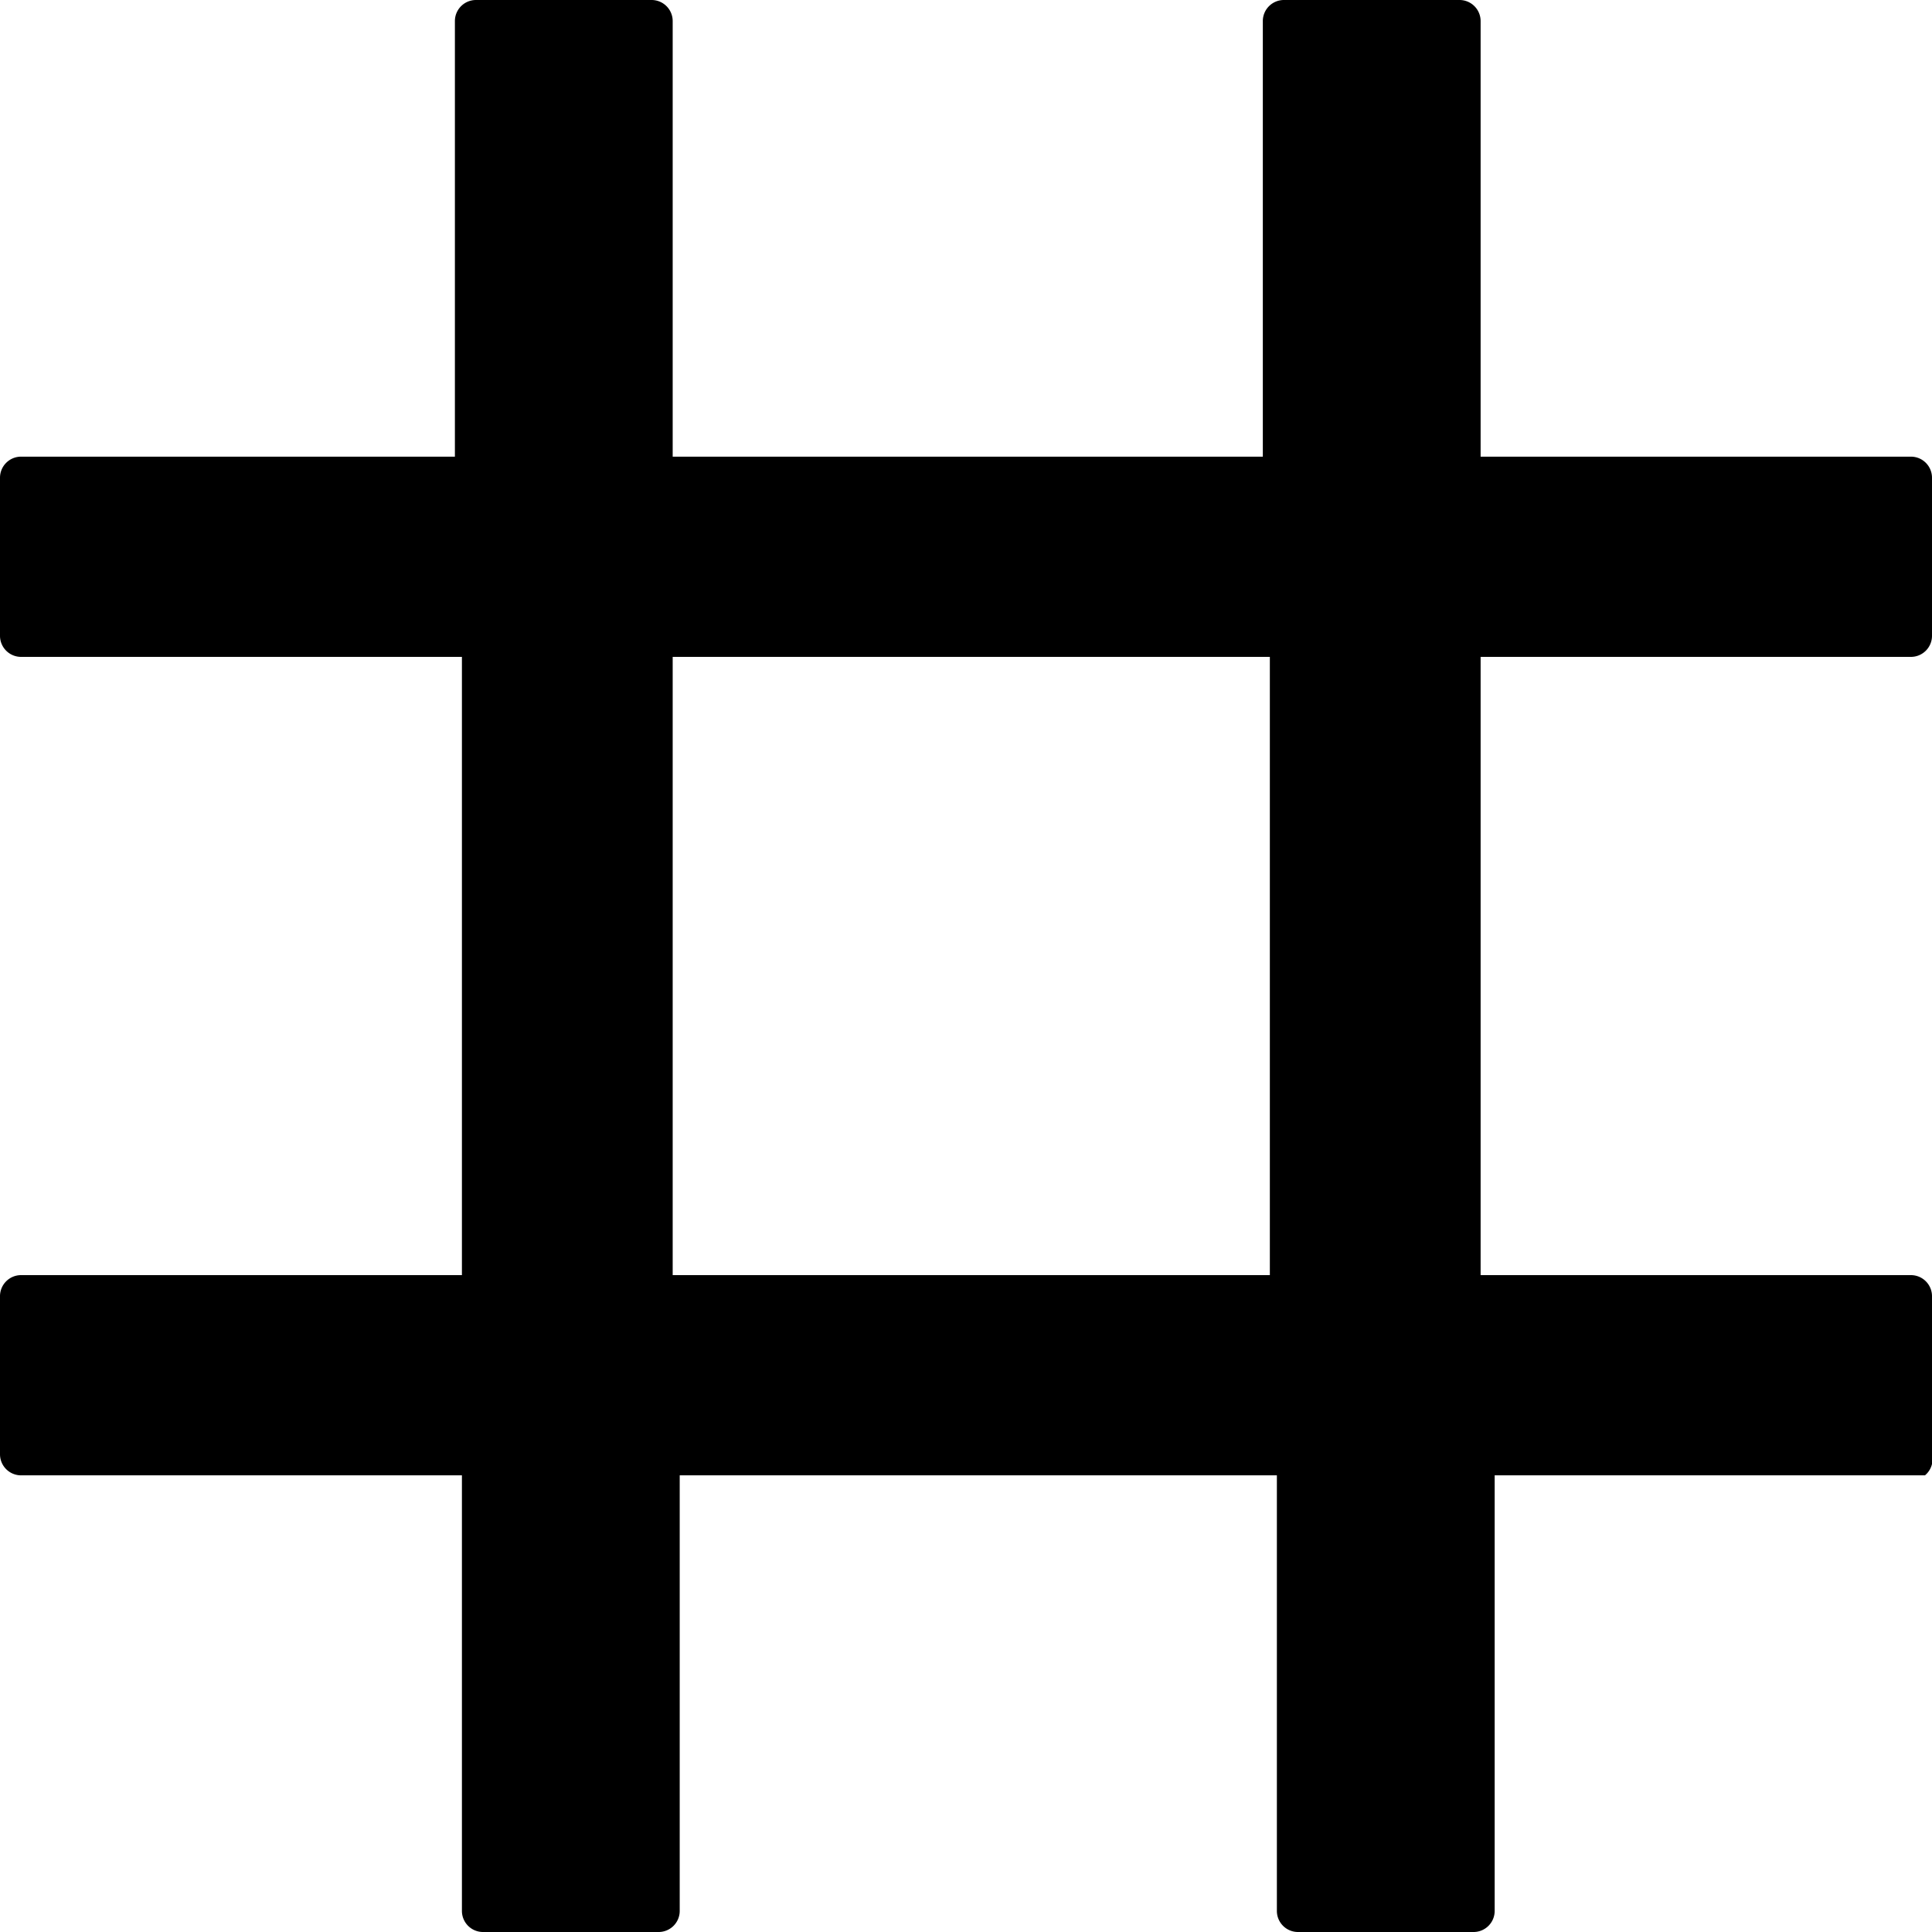 <svg id="Layer_1" data-name="Layer 1" xmlns="http://www.w3.org/2000/svg" viewBox="0 0 11 11"><title>icon</title><path d="M10.88,3.74A.12.12,0,0,0,11,3.62v-.9a.12.12,0,0,0-.12-.12H8.43V.12A.12.12,0,0,0,8.31,0h-1a.12.12,0,0,0-.12.12V2.6H3.83V.12A.12.12,0,0,0,3.71,0h-1a.12.12,0,0,0-.12.12V2.6H.12A.12.12,0,0,0,0,2.72v.9a.12.12,0,0,0,.12.12H2.63V7.26H.12A.12.12,0,0,0,0,7.38v.9a.12.12,0,0,0,.12.12H2.63v2.48a.12.12,0,0,0,.12.12h1a.12.12,0,0,0,.12-.12V8.4h3.4v2.48a.12.12,0,0,0,.12.12h1a.12.12,0,0,0,.12-.12V8.4h2.45A.12.12,0,0,0,11,8.28v-.9a.12.12,0,0,0-.12-.12H8.43V3.74ZM7.23,7.26H3.83V3.74h3.4Z"/></svg>